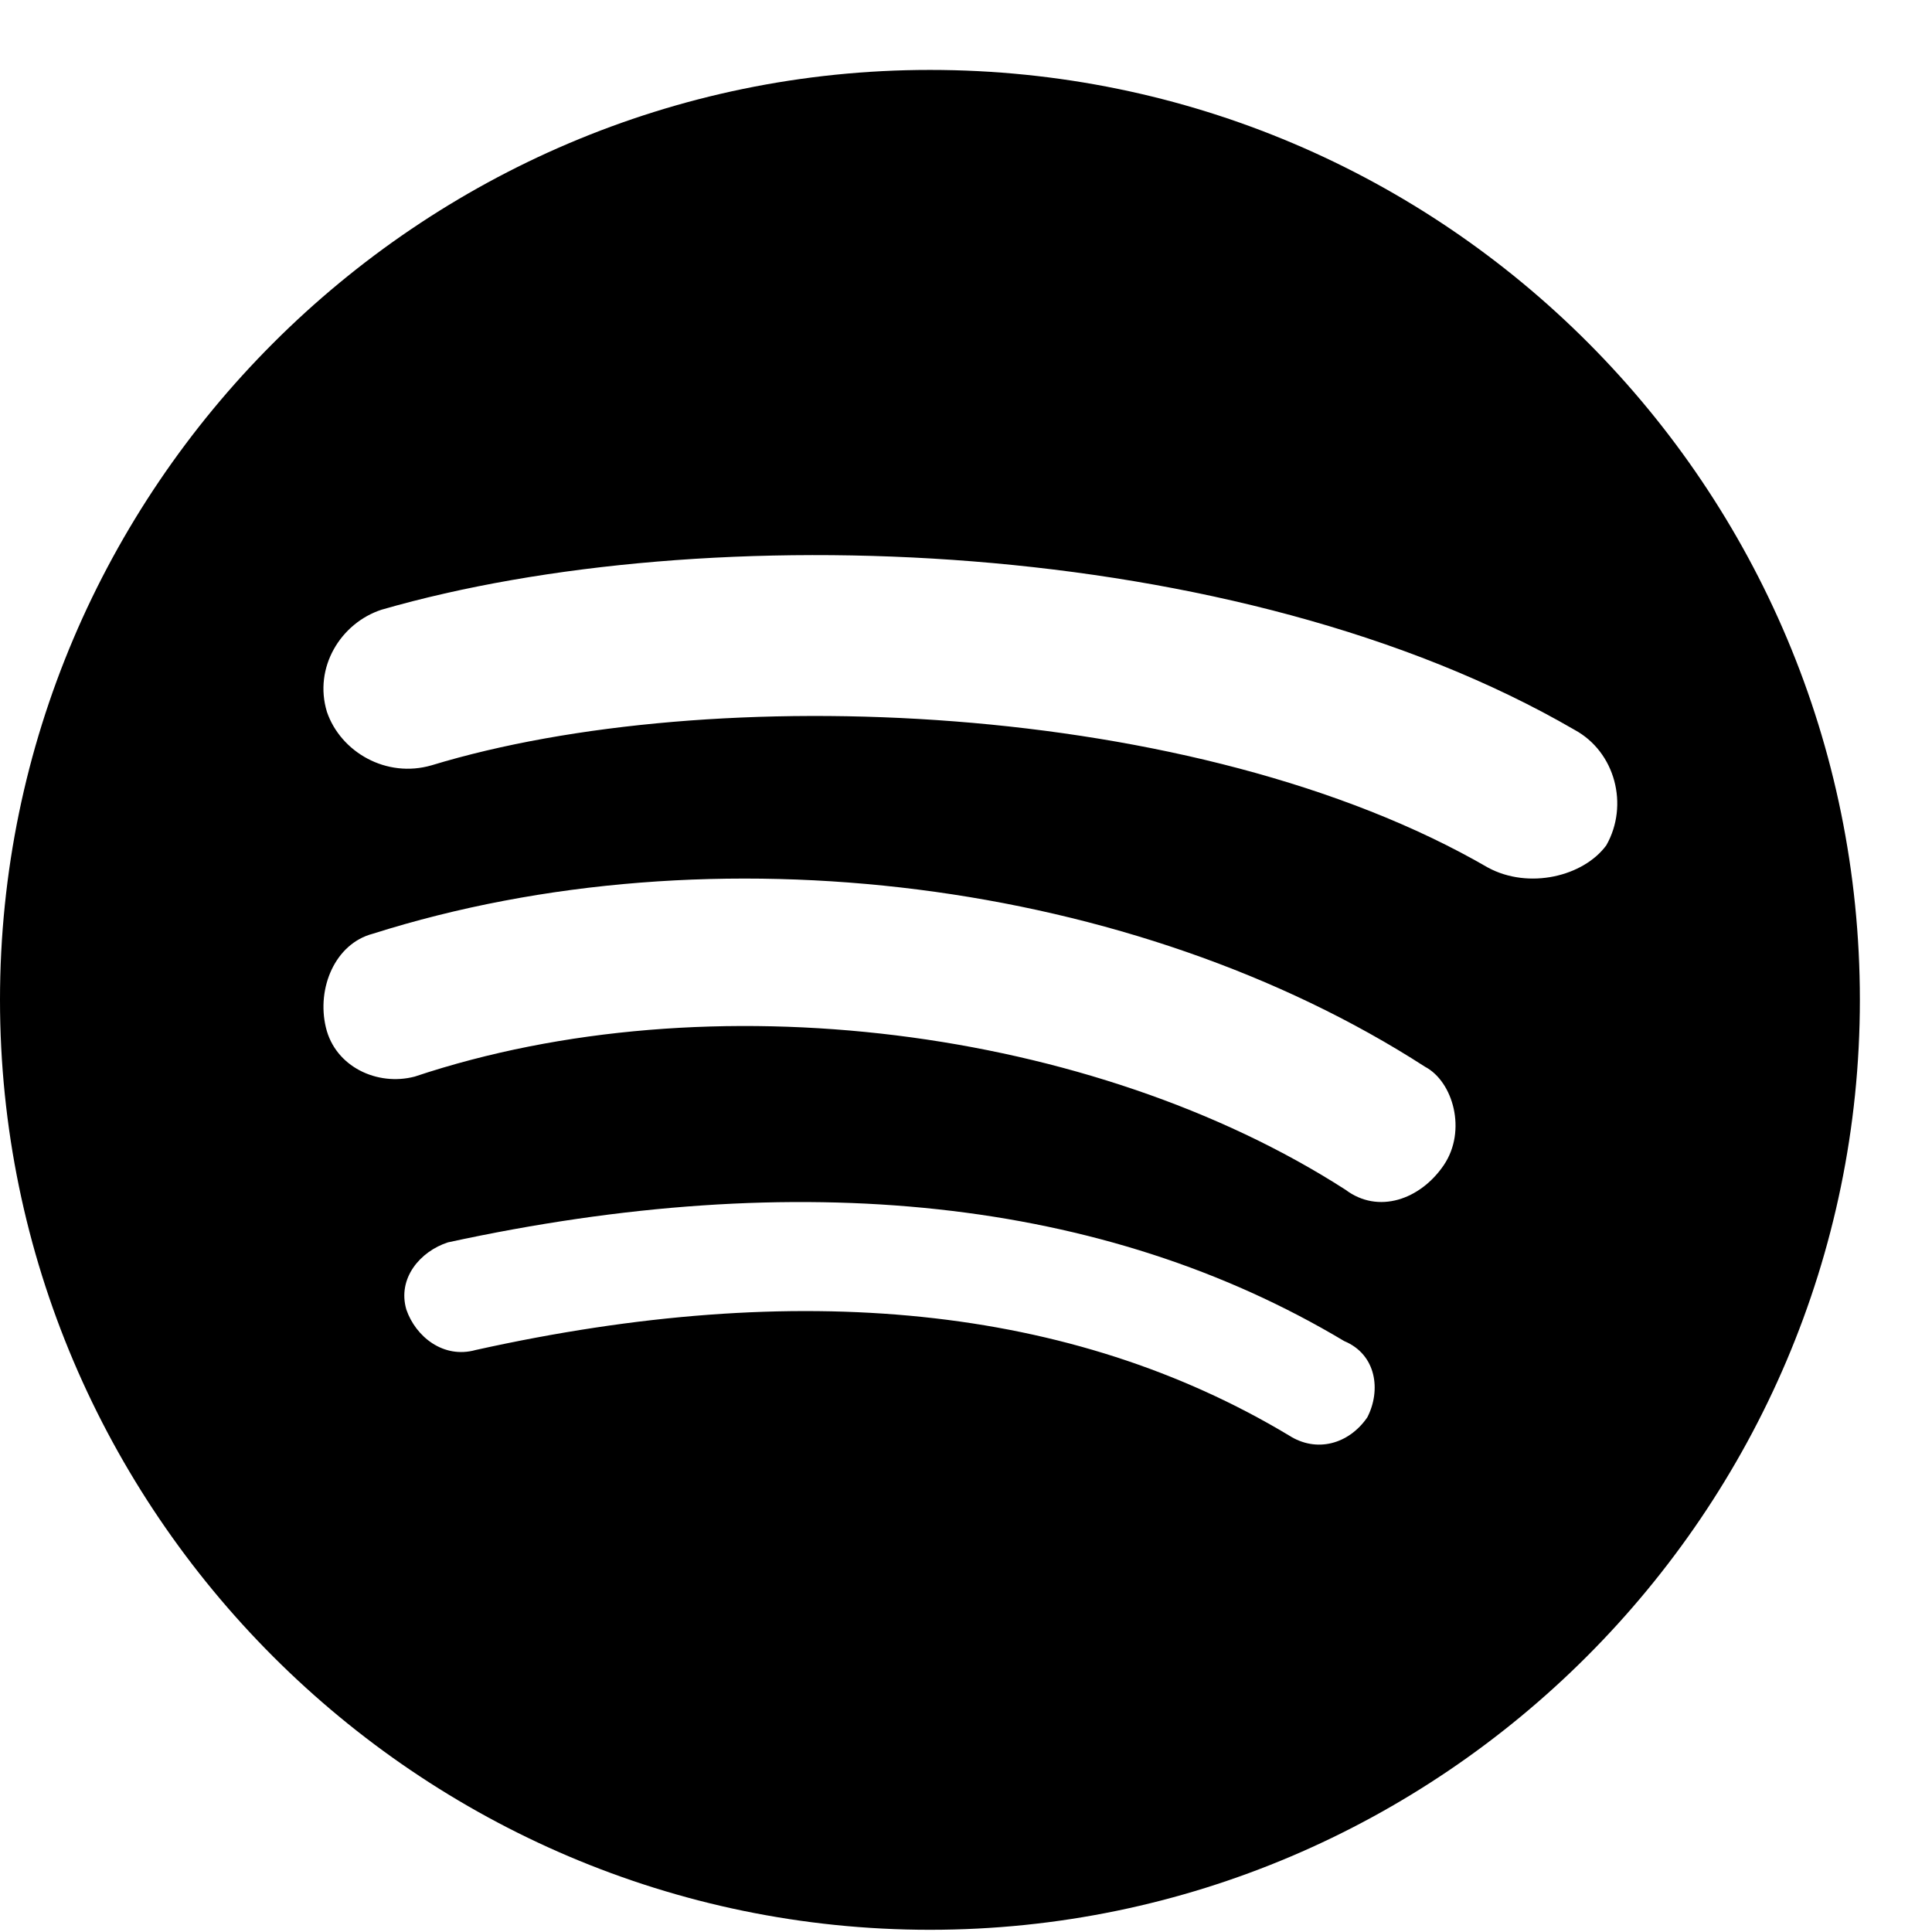 <svg width="21" height="21" viewBox="0 0 21 21" fill="none" xmlns="http://www.w3.org/2000/svg">
<path id="Spotify" fill-rule="evenodd" clip-rule="evenodd" d="M16.173 9.43C13.006 7.594 7.711 7.4 4.693 8.318C4.198 8.463 3.703 8.173 3.554 7.739C3.406 7.256 3.703 6.772 4.148 6.627C7.662 5.613 13.451 5.806 17.113 7.932C17.559 8.173 17.707 8.753 17.46 9.188C17.212 9.526 16.618 9.671 16.173 9.43ZM15.693 12.665C15.438 13.04 14.981 13.2 14.625 12.932C11.88 11.167 7.711 10.632 4.508 11.702C4.101 11.809 3.643 11.595 3.542 11.167C3.44 10.739 3.643 10.258 4.05 10.15C7.761 8.974 12.337 9.562 15.489 11.595C15.794 11.755 15.947 12.29 15.693 12.665ZM14.862 15.406C14.661 15.698 14.309 15.796 14.008 15.601C11.648 14.186 8.685 13.894 5.17 14.674C4.819 14.772 4.518 14.528 4.417 14.235C4.317 13.894 4.568 13.601 4.869 13.504C8.685 12.675 12 13.016 14.611 14.577C14.962 14.723 15.013 15.113 14.862 15.406ZM10.108 0.76C4.549 0.76 0 5.309 0 10.868C0 16.427 4.549 20.976 10.108 20.976C15.667 20.976 20.216 16.427 20.216 10.868C20.216 5.309 15.718 0.76 10.108 0.76Z" fill="black"/>
</svg>

